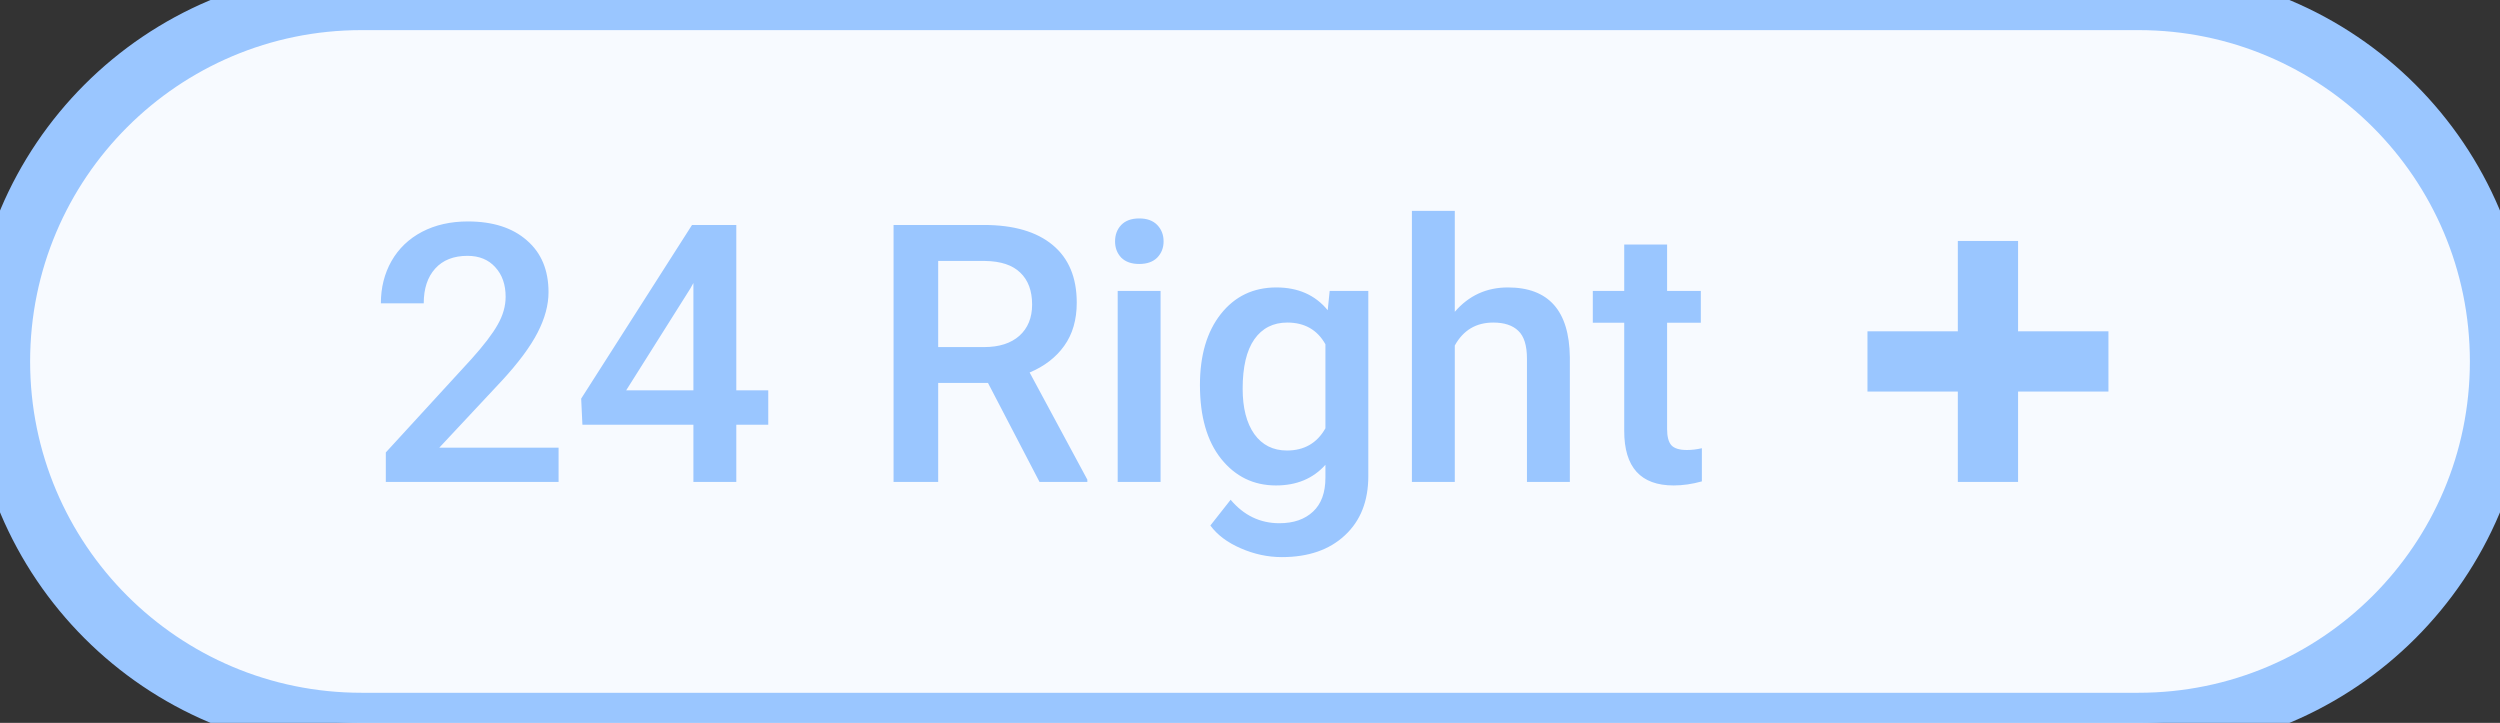 <svg width="83" height="24" viewBox="0 0 83 24" fill="none" xmlns="http://www.w3.org/2000/svg">
<rect x="0" y="0" width="83" height="24" fill="#333333" stroke="none"/>
<path d="M0 12C0 5.373 5.373 0 12 0H71C77.627 0 83 5.373 83 12V12C83 18.627 77.627 24 71 24H12C5.373 24 0 18.627 0 12V12Z" fill="url(#paint0_linear)"/>
<path d="M18.545 16H12.809V15.021L15.65 11.922C16.061 11.465 16.352 11.084 16.523 10.779C16.699 10.471 16.787 10.162 16.787 9.854C16.787 9.447 16.672 9.119 16.441 8.869C16.215 8.619 15.908 8.494 15.521 8.494C15.06 8.494 14.703 8.635 14.449 8.916C14.195 9.197 14.068 9.582 14.068 10.07H12.645C12.645 9.551 12.762 9.084 12.996 8.67C13.234 8.252 13.572 7.928 14.01 7.697C14.451 7.467 14.959 7.352 15.533 7.352C16.361 7.352 17.014 7.561 17.49 7.979C17.971 8.393 18.211 8.967 18.211 9.701C18.211 10.127 18.09 10.574 17.848 11.043C17.609 11.508 17.217 12.037 16.67 12.631L14.584 14.863H18.545V16ZM24.445 12.959H25.506V14.102H24.445V16H23.021V14.102H19.336L19.295 13.234L22.975 7.469H24.445V12.959ZM20.789 12.959H23.021V9.396L22.916 9.584L20.789 12.959ZM32.801 12.713H31.148V16H29.666V7.469H32.666C33.65 7.469 34.41 7.689 34.945 8.131C35.48 8.572 35.748 9.211 35.748 10.047C35.748 10.617 35.609 11.096 35.332 11.482C35.059 11.865 34.676 12.16 34.184 12.367L36.1 15.924V16H34.512L32.801 12.713ZM31.148 11.523H32.672C33.172 11.523 33.562 11.398 33.844 11.148C34.125 10.895 34.266 10.549 34.266 10.111C34.266 9.654 34.135 9.301 33.873 9.051C33.615 8.801 33.228 8.672 32.713 8.664H31.148V11.523ZM38.531 16H37.107V9.66H38.531V16ZM37.02 8.014C37.02 7.795 37.088 7.613 37.225 7.469C37.365 7.324 37.565 7.252 37.822 7.252C38.08 7.252 38.279 7.324 38.42 7.469C38.56 7.613 38.631 7.795 38.631 8.014C38.631 8.229 38.56 8.408 38.42 8.553C38.279 8.693 38.08 8.764 37.822 8.764C37.565 8.764 37.365 8.693 37.225 8.553C37.088 8.408 37.02 8.229 37.02 8.014ZM39.838 12.783C39.838 11.799 40.068 11.014 40.529 10.428C40.994 9.838 41.609 9.543 42.375 9.543C43.098 9.543 43.666 9.795 44.08 10.299L44.145 9.66H45.428V15.807C45.428 16.639 45.168 17.295 44.648 17.775C44.133 18.256 43.435 18.496 42.557 18.496C42.092 18.496 41.637 18.398 41.191 18.203C40.75 18.012 40.414 17.76 40.184 17.447L40.857 16.592C41.295 17.111 41.834 17.371 42.475 17.371C42.947 17.371 43.32 17.242 43.594 16.984C43.867 16.73 44.004 16.355 44.004 15.859V15.432C43.594 15.889 43.047 16.117 42.363 16.117C41.621 16.117 41.014 15.822 40.541 15.232C40.072 14.643 39.838 13.826 39.838 12.783ZM41.256 12.906C41.256 13.543 41.385 14.045 41.643 14.412C41.904 14.775 42.266 14.957 42.727 14.957C43.301 14.957 43.727 14.711 44.004 14.219V11.43C43.734 10.949 43.312 10.709 42.738 10.709C42.27 10.709 41.904 10.895 41.643 11.266C41.385 11.637 41.256 12.184 41.256 12.906ZM48.299 10.352C48.764 9.812 49.352 9.543 50.062 9.543C51.414 9.543 52.1 10.315 52.119 11.857V16H50.695V11.91C50.695 11.473 50.6 11.164 50.408 10.984C50.221 10.801 49.943 10.709 49.576 10.709C49.006 10.709 48.58 10.963 48.299 11.471V16H46.875V7H48.299V10.352ZM55.348 8.119V9.66H56.467V10.715H55.348V14.254C55.348 14.496 55.395 14.672 55.488 14.781C55.586 14.887 55.758 14.94 56.004 14.94C56.168 14.94 56.334 14.92 56.502 14.881V15.982C56.178 16.072 55.865 16.117 55.565 16.117C54.471 16.117 53.924 15.514 53.924 14.307V10.715H52.881V9.66H53.924V8.119H55.348Z" fill="#9AC6FF"/>
<path fill-rule="evenodd" clip-rule="evenodd" d="M67 8H65V11H62V13H65V16H67V13H70V11H67V8Z" fill="#9AC6FF"/>
<path d="M12 1H71V-1H12V1ZM71 23H12V25H71V23ZM12 23C5.925 23 1 18.075 1 12H-1C-1 19.18 4.82 25 12 25V23ZM82 12C82 18.075 77.075 23 71 23V25C78.18 25 84 19.18 84 12H82ZM71 1C77.075 1 82 5.925 82 12H84C84 4.82 78.18 -1 71 -1V1ZM12 -1C4.82 -1 -1 4.82 -1 12H1C1 5.925 5.925 1 12 1V-1Z" fill="#9AC6FF"/>
<defs>
<linearGradient id="paint0_linear" x1="0" y1="12" x2="83" y2="12" gradientUnits="userSpaceOnUse">
<stop stop-color="#F7FAFF"/>
<stop offset="1" stop-color="#F7FAFF"/>
</linearGradient>
</defs>
</svg>
